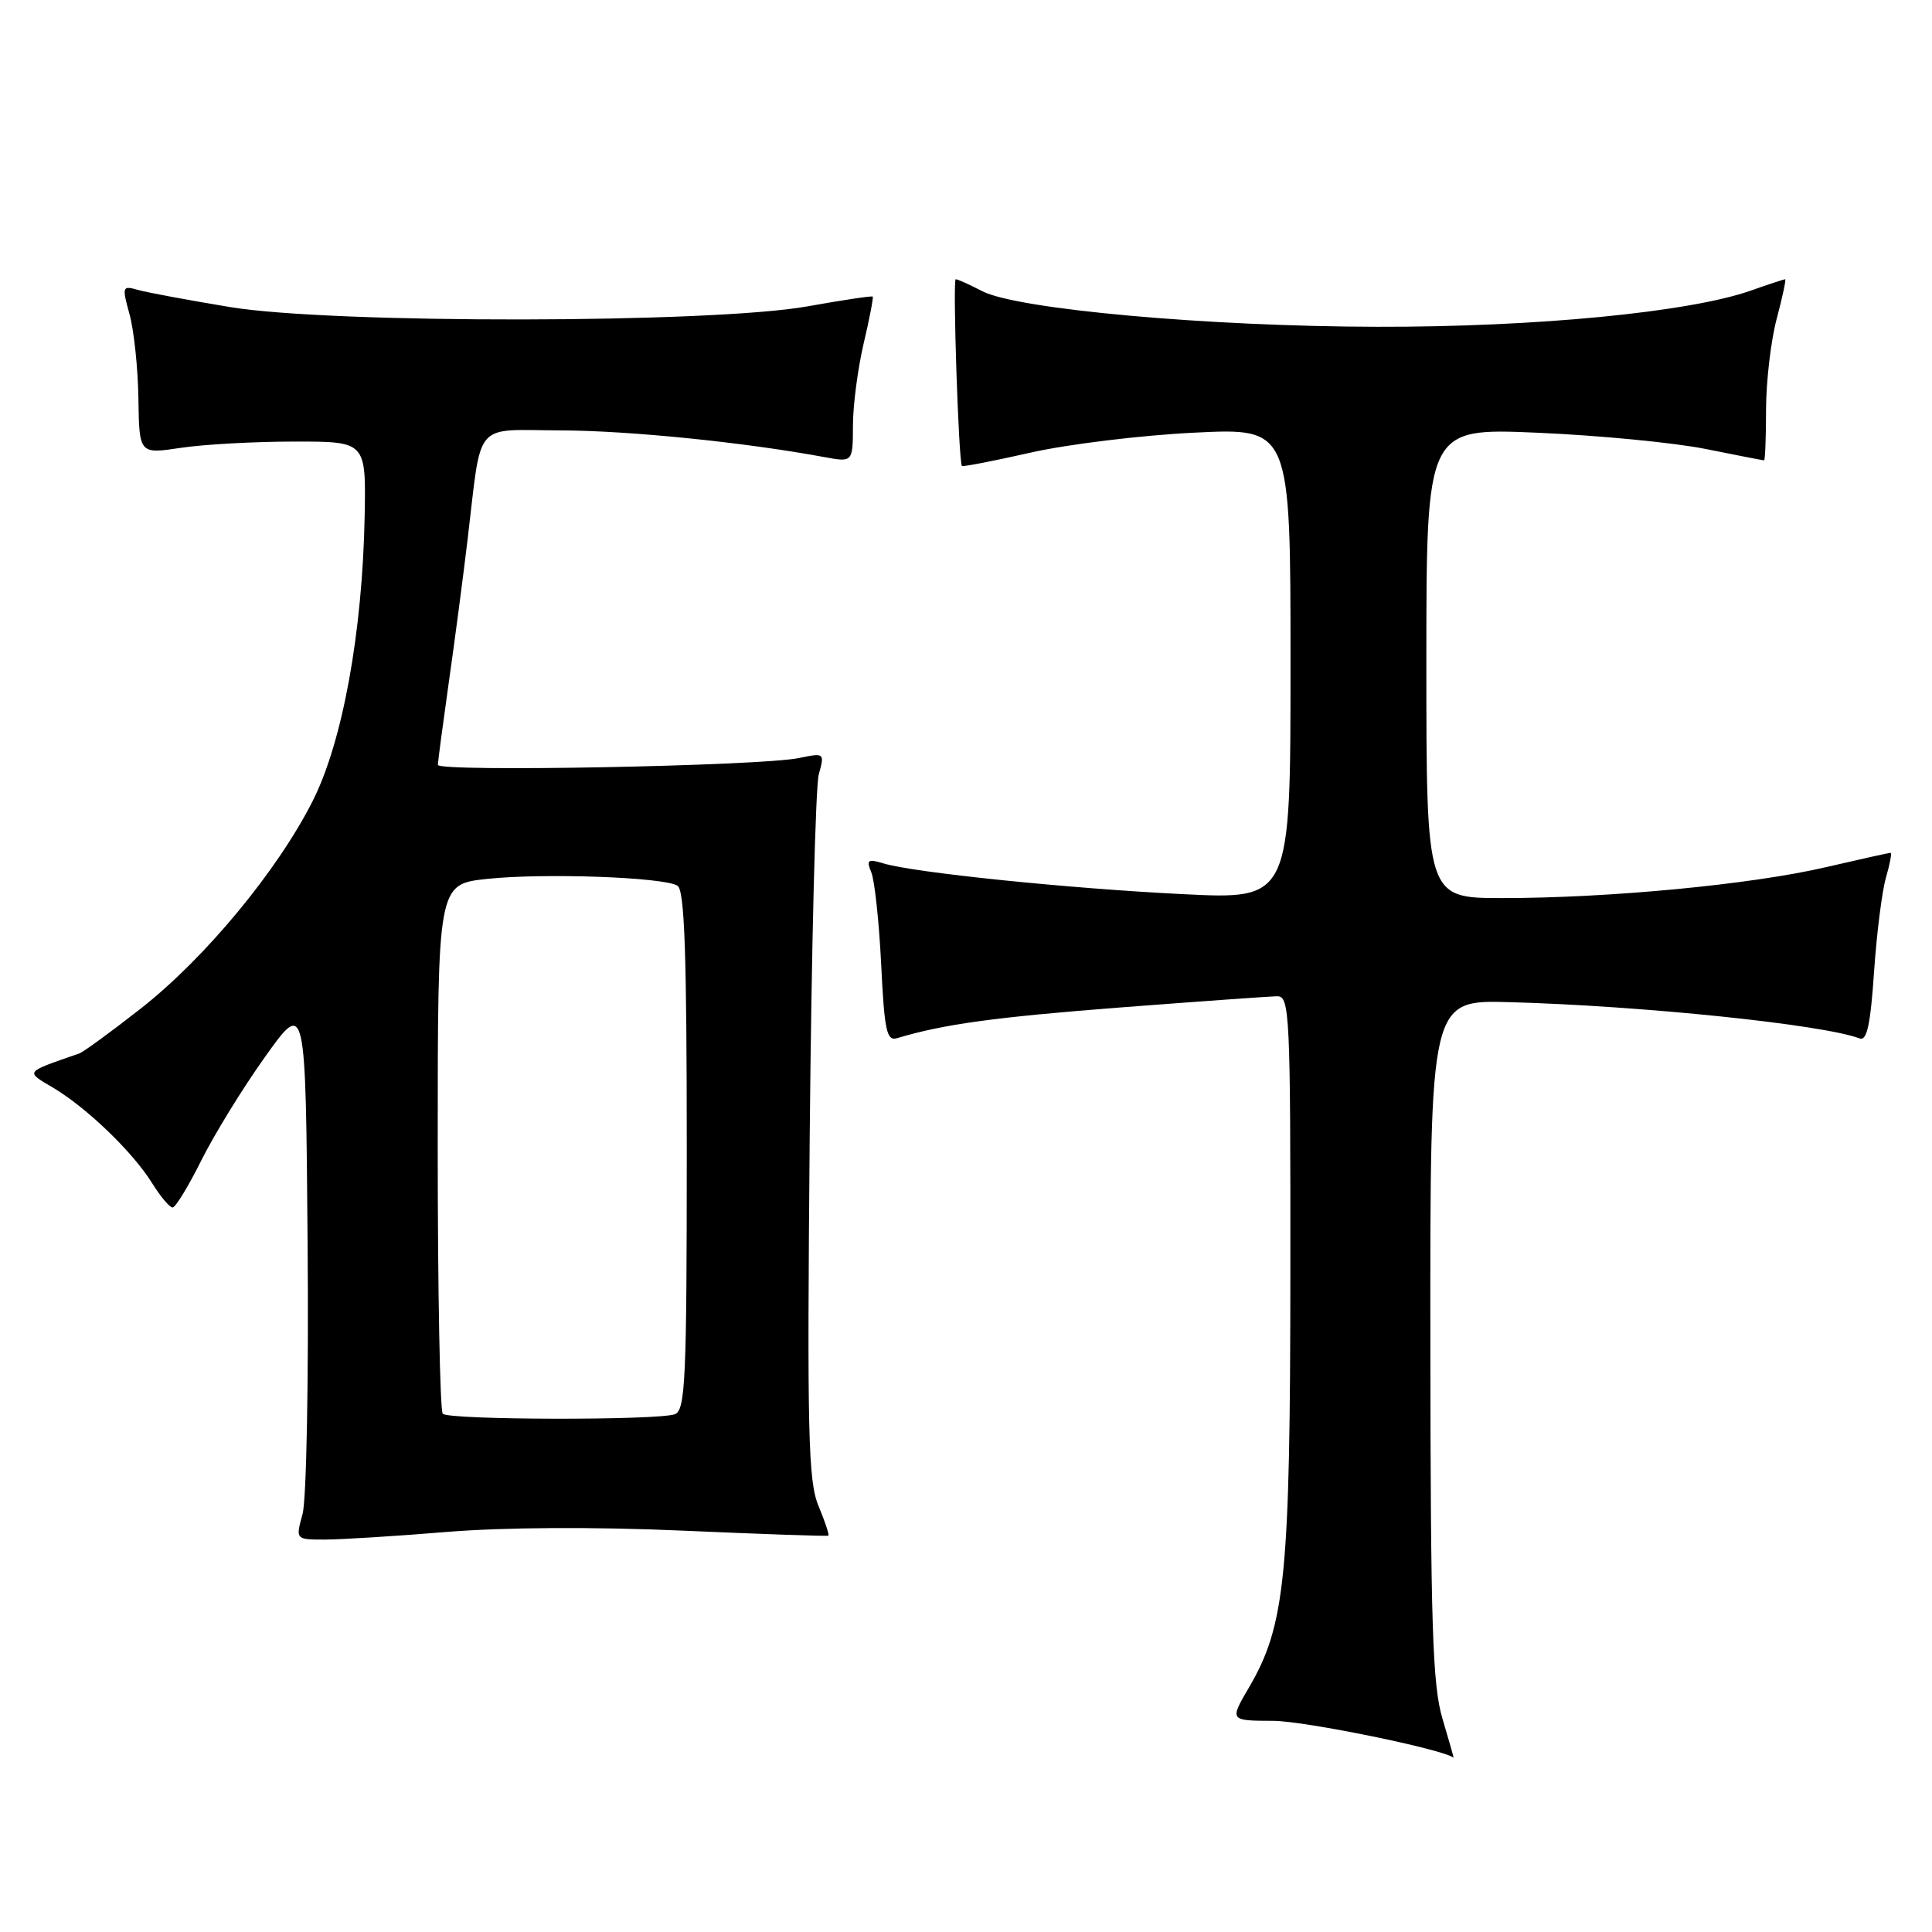 <?xml version="1.0" encoding="UTF-8" standalone="no"?>
<!DOCTYPE svg PUBLIC "-//W3C//DTD SVG 1.1//EN" "http://www.w3.org/Graphics/SVG/1.1/DTD/svg11.dtd" >
<svg xmlns="http://www.w3.org/2000/svg" xmlns:xlink="http://www.w3.org/1999/xlink" version="1.1" viewBox="0 0 256 256">
 <g >
 <path fill="currentColor"
d=" M 191.14 227.75 C 189.81 223.33 189.56 215.42 189.53 177.50 C 189.50 132.50 189.50 132.50 200.00 132.79 C 217.60 133.27 241.62 135.76 246.41 137.60 C 247.37 137.97 247.85 135.77 248.32 128.80 C 248.67 123.68 249.38 118.04 249.91 116.25 C 250.43 114.46 250.70 113.00 250.51 113.00 C 250.32 113.00 246.41 113.87 241.83 114.93 C 232.01 117.21 213.21 119.00 199.08 119.00 C 189.00 119.00 189.00 119.00 189.00 87.85 C 189.00 56.70 189.00 56.70 203.75 57.34 C 211.86 57.69 221.88 58.66 226.00 59.49 C 230.12 60.32 233.61 61.00 233.75 61.00 C 233.89 61.00 234.01 57.96 234.01 54.25 C 234.02 50.54 234.65 45.14 235.42 42.25 C 236.19 39.36 236.69 37.00 236.54 37.00 C 236.38 37.00 234.33 37.68 231.98 38.51 C 223.86 41.37 203.46 43.35 182.50 43.30 C 160.02 43.26 134.79 40.98 130.15 38.58 C 128.47 37.71 126.89 37.00 126.64 37.00 C 126.22 37.00 127.02 61.19 127.46 61.74 C 127.57 61.88 131.67 61.08 136.58 59.97 C 141.48 58.86 151.24 57.67 158.25 57.33 C 171.00 56.70 171.00 56.70 171.00 87.94 C 171.00 119.19 171.00 119.19 156.75 118.48 C 141.68 117.74 121.13 115.63 117.08 114.41 C 114.98 113.77 114.77 113.93 115.45 115.59 C 115.89 116.64 116.48 122.12 116.76 127.78 C 117.19 136.64 117.49 137.98 118.88 137.56 C 125.02 135.71 131.82 134.78 148.50 133.49 C 158.95 132.69 168.29 132.02 169.25 132.01 C 170.89 132.00 171.00 134.40 170.98 168.75 C 170.96 208.82 170.31 215.39 165.49 223.61 C 162.92 228.00 162.92 228.00 168.71 228.02 C 172.91 228.04 191.35 231.81 192.60 232.91 C 192.66 232.96 192.00 230.64 191.14 227.75 Z  M 59.20 202.99 C 66.83 202.37 78.72 202.30 90.50 202.82 C 100.95 203.28 109.62 203.58 109.76 203.48 C 109.91 203.39 109.32 201.62 108.46 199.55 C 107.09 196.28 106.94 190.02 107.29 150.65 C 107.52 125.82 108.06 104.20 108.49 102.62 C 109.28 99.77 109.24 99.74 105.89 100.44 C 100.78 101.51 58.00 102.32 58.02 101.35 C 58.03 100.88 58.68 95.99 59.46 90.47 C 60.25 84.96 61.37 76.41 61.96 71.47 C 63.88 55.49 62.58 56.99 74.33 57.03 C 83.39 57.06 98.68 58.61 109.25 60.57 C 113.00 61.26 113.00 61.26 113.02 56.38 C 113.02 53.70 113.67 48.80 114.44 45.51 C 115.22 42.21 115.75 39.42 115.64 39.30 C 115.52 39.18 111.61 39.77 106.96 40.60 C 94.29 42.86 44.00 42.92 30.50 40.69 C 25.00 39.78 19.51 38.76 18.30 38.42 C 16.19 37.82 16.15 37.95 17.16 41.63 C 17.75 43.75 18.28 48.78 18.34 52.82 C 18.45 60.17 18.45 60.17 23.97 59.34 C 27.01 58.88 33.77 58.51 39.00 58.51 C 48.50 58.50 48.50 58.50 48.32 68.36 C 48.03 83.78 45.40 98.25 41.45 106.10 C 36.80 115.33 27.17 126.97 18.65 133.64 C 14.72 136.72 11.05 139.40 10.50 139.59 C 3.15 142.15 3.33 141.92 7.06 144.14 C 11.54 146.82 17.60 152.66 20.14 156.75 C 21.25 158.54 22.48 160.00 22.87 160.00 C 23.25 160.00 24.97 157.19 26.68 153.75 C 28.40 150.31 32.20 144.12 35.15 140.00 C 40.50 132.50 40.50 132.50 40.76 164.87 C 40.91 182.76 40.61 198.75 40.09 200.62 C 39.16 204.00 39.16 204.00 43.03 204.00 C 45.15 204.00 52.43 203.55 59.20 202.99 Z  M 58.67 187.33 C 58.30 186.97 58.00 171.03 58.00 151.91 C 58.00 117.16 58.00 117.16 64.54 116.46 C 72.03 115.66 87.93 116.22 89.77 117.36 C 90.71 117.94 91.00 126.31 91.00 152.45 C 91.00 182.84 90.82 186.86 89.42 187.39 C 87.26 188.22 59.50 188.17 58.67 187.33 Z "/>
</g>
</svg>